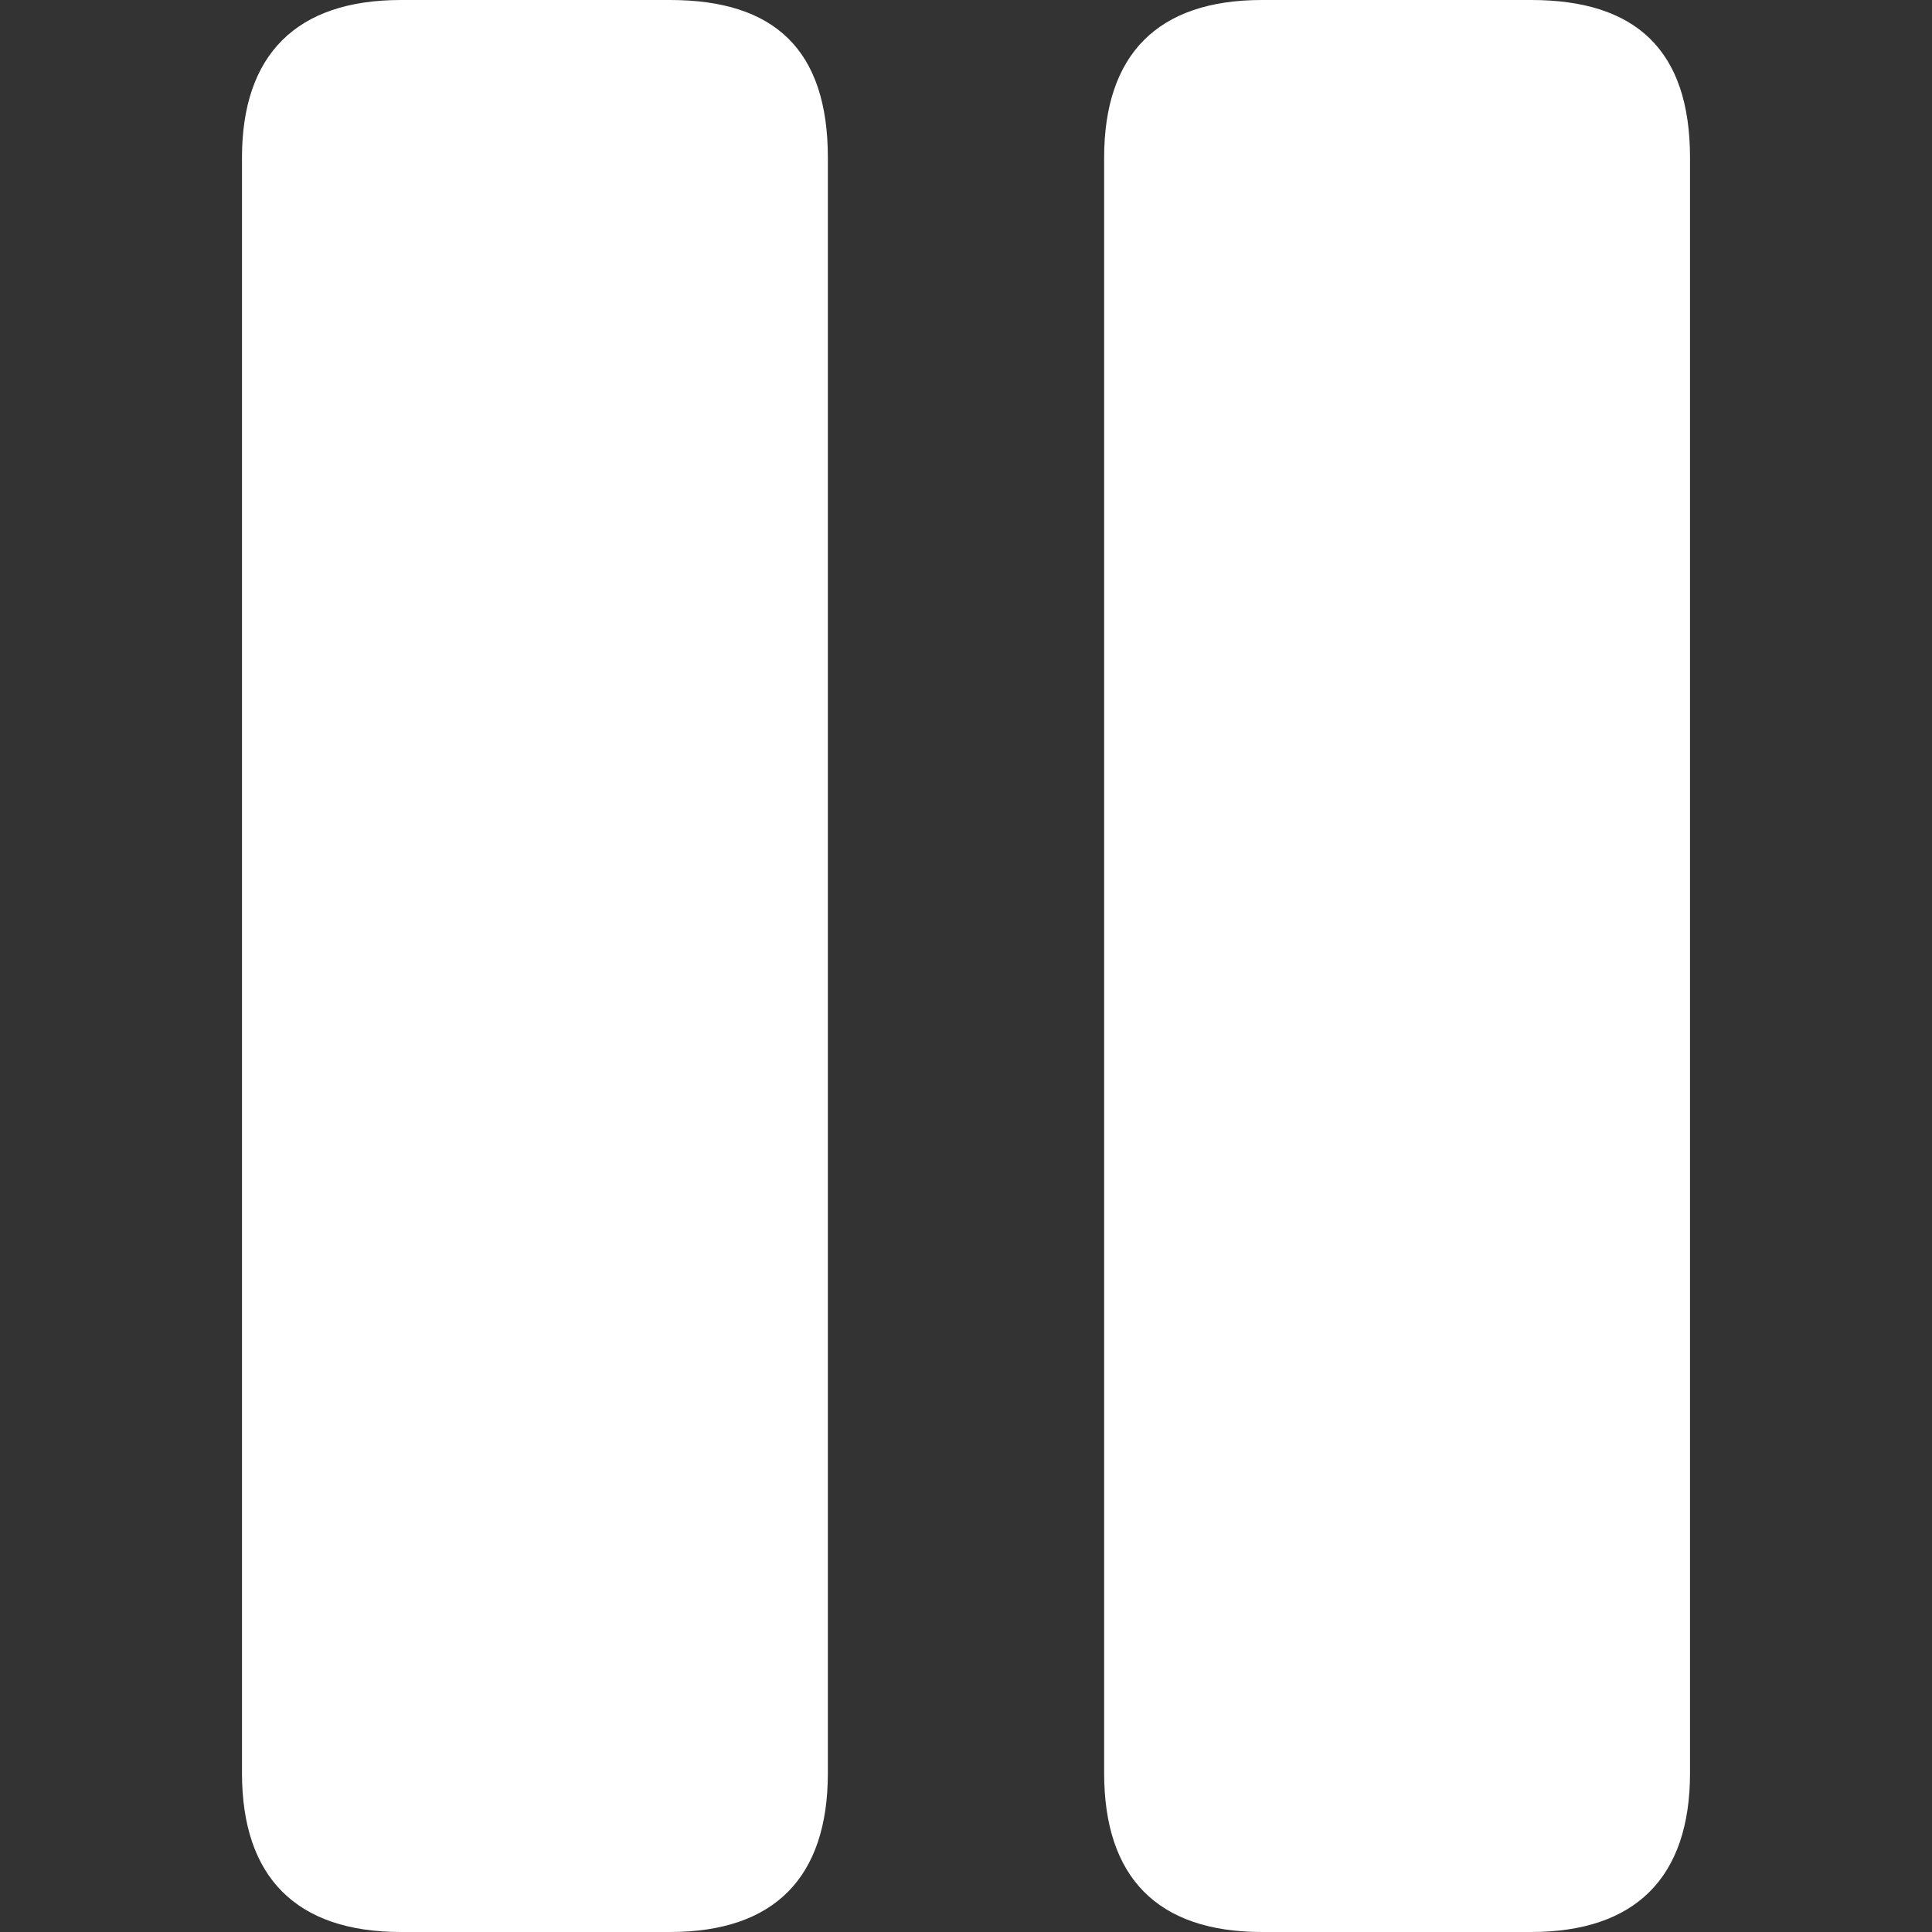 <svg width="16" height="16" viewBox="0 0 16 16" fill="none" xmlns="http://www.w3.org/2000/svg">
<rect x="0" y="0" width="16" height="16" fill="#333333" stroke="none"/>
<path d="M3.32 16H5.549C6.414 16 6.856 15.548 6.856 14.684V1.306C6.856 0.412 6.414 0 5.549 0H3.32C2.455 0 2.004 0.452 2.004 1.306V14.684C2.004 15.548 2.455 16 3.32 16ZM10.451 16H12.68C13.544 16 13.996 15.548 13.996 14.684V1.306C13.996 0.412 13.544 0 12.68 0H10.451C9.586 0 9.144 0.452 9.144 1.306V14.684C9.144 15.548 9.586 16 10.451 16Z" fill="white"/>
</svg>
